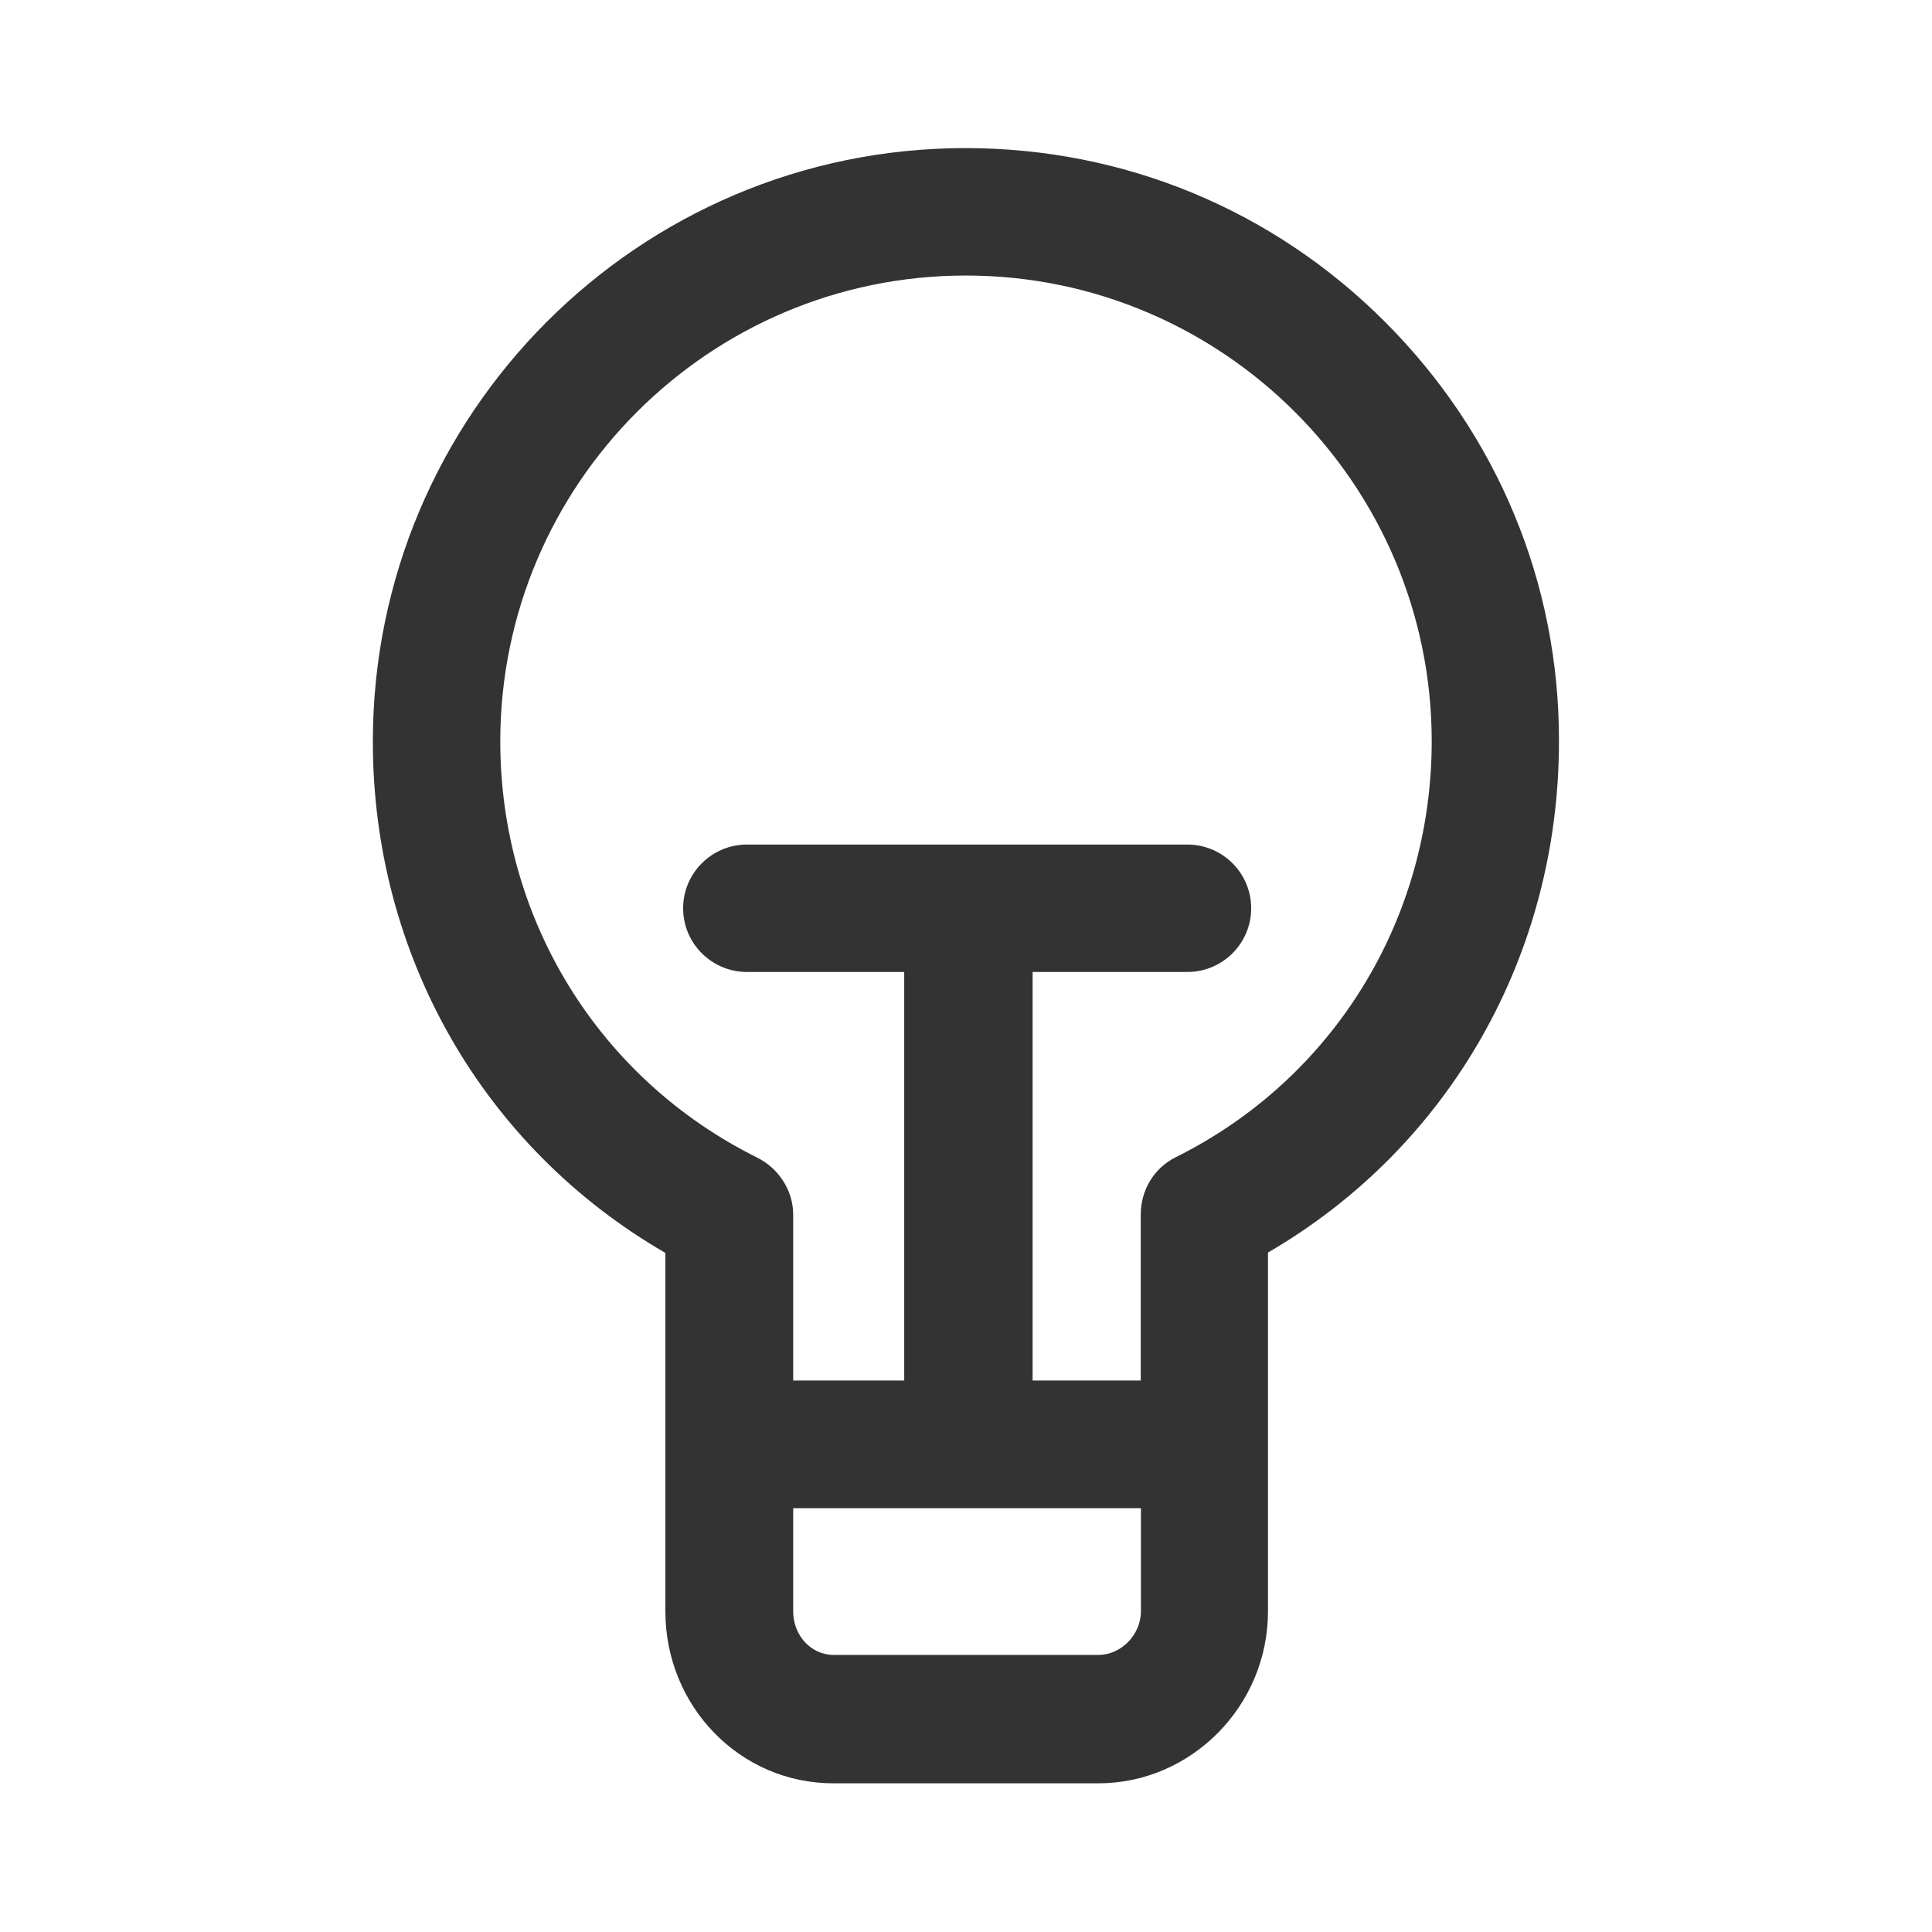<?xml version="1.0" standalone="no"?><!DOCTYPE svg PUBLIC "-//W3C//DTD SVG 1.1//EN" "http://www.w3.org/Graphics/SVG/1.1/DTD/svg11.dtd"><svg class="icon" width="200px" height="200.00px" viewBox="0 0 1024 1024" version="1.1" xmlns="http://www.w3.org/2000/svg"><path fill="#333333" d="M734.075 170.598c-59.356-59.459-138.362-92.105-222.382-92.105-173.362 0-314.077 141.125-314.077 314.589 0 113.084 58.333 215.013 155.043 270.993v189.94c0 50.351 39.503 91.184 89.035 91.184h140.409c49.225 0 89.956-40.935 89.956-91.184V663.87C768.358 607.891 826.282 505.962 826.282 392.98c0.205-84.02-32.748-162.923-92.207-222.382zM582.204 877.144H441.898c-12.076 0-21.491-10.336-21.491-23.129v-54.649h184.312v54.649c-0.102 12.792-10.746 23.129-22.514 23.129z m40.833-263.727c-11.462 5.731-18.421 17.5-18.421 30.292v88.011h-57.31V515.172h81.973c18.728 0 33.874-15.146 33.874-33.772s-15.146-33.772-33.874-33.772h-233.332c-18.728 0-33.874 15.146-33.874 33.772s15.146 33.772 33.874 33.772h83.304V731.721h-58.845v-87.909c0-12.895-7.675-24.561-19.137-30.292-83.815-41.652-136.11-126.183-136.11-220.54 0-136.11 110.628-246.943 246.738-246.943S758.841 256.768 758.841 392.98c-0.102 94.356-51.988 178.786-135.803 220.437z"  /></svg>